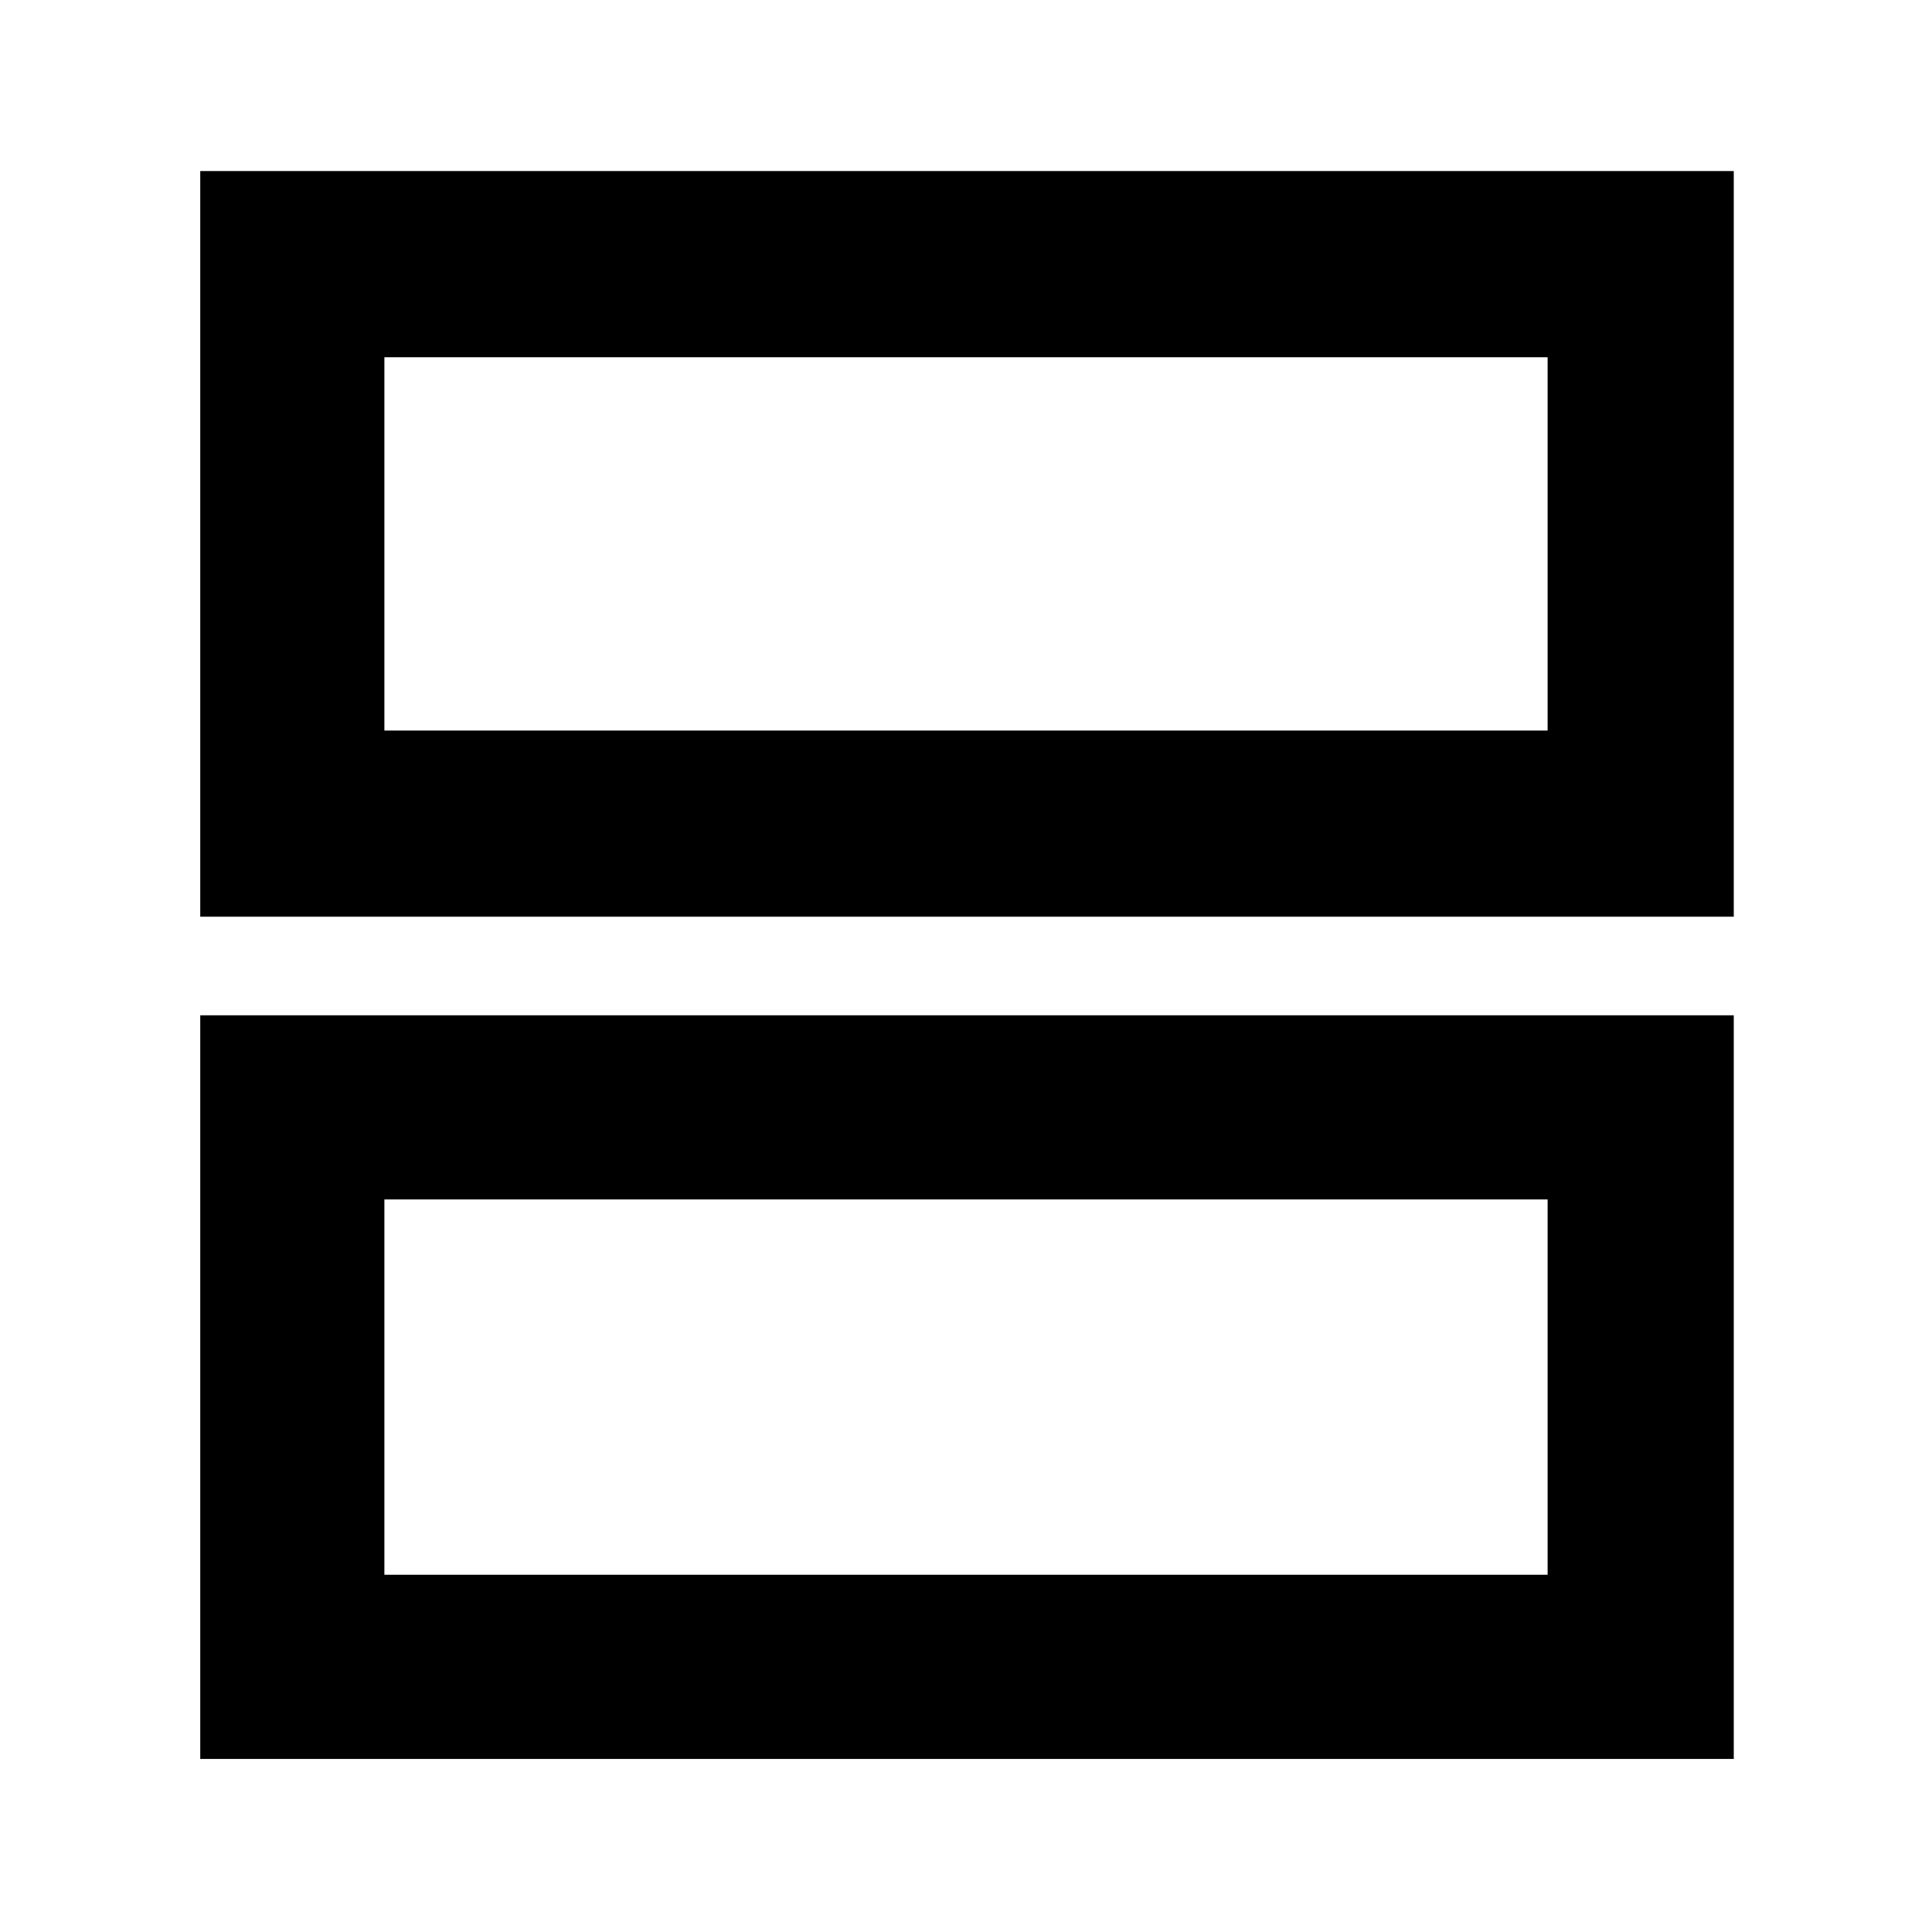 <svg xmlns="http://www.w3.org/2000/svg" height="48" viewBox="0 -960 960 960" width="48"><path d="M99.5-86v-369.5h762V-86h-762Zm91.5-91.5h578V-364H191v186.5Zm-91.5-327V-875h762v370.5h-762ZM191-597h578v-185.5H191V-597Zm0 233v186.5V-364Zm0-418.5V-597v-185.5Z"/></svg>
